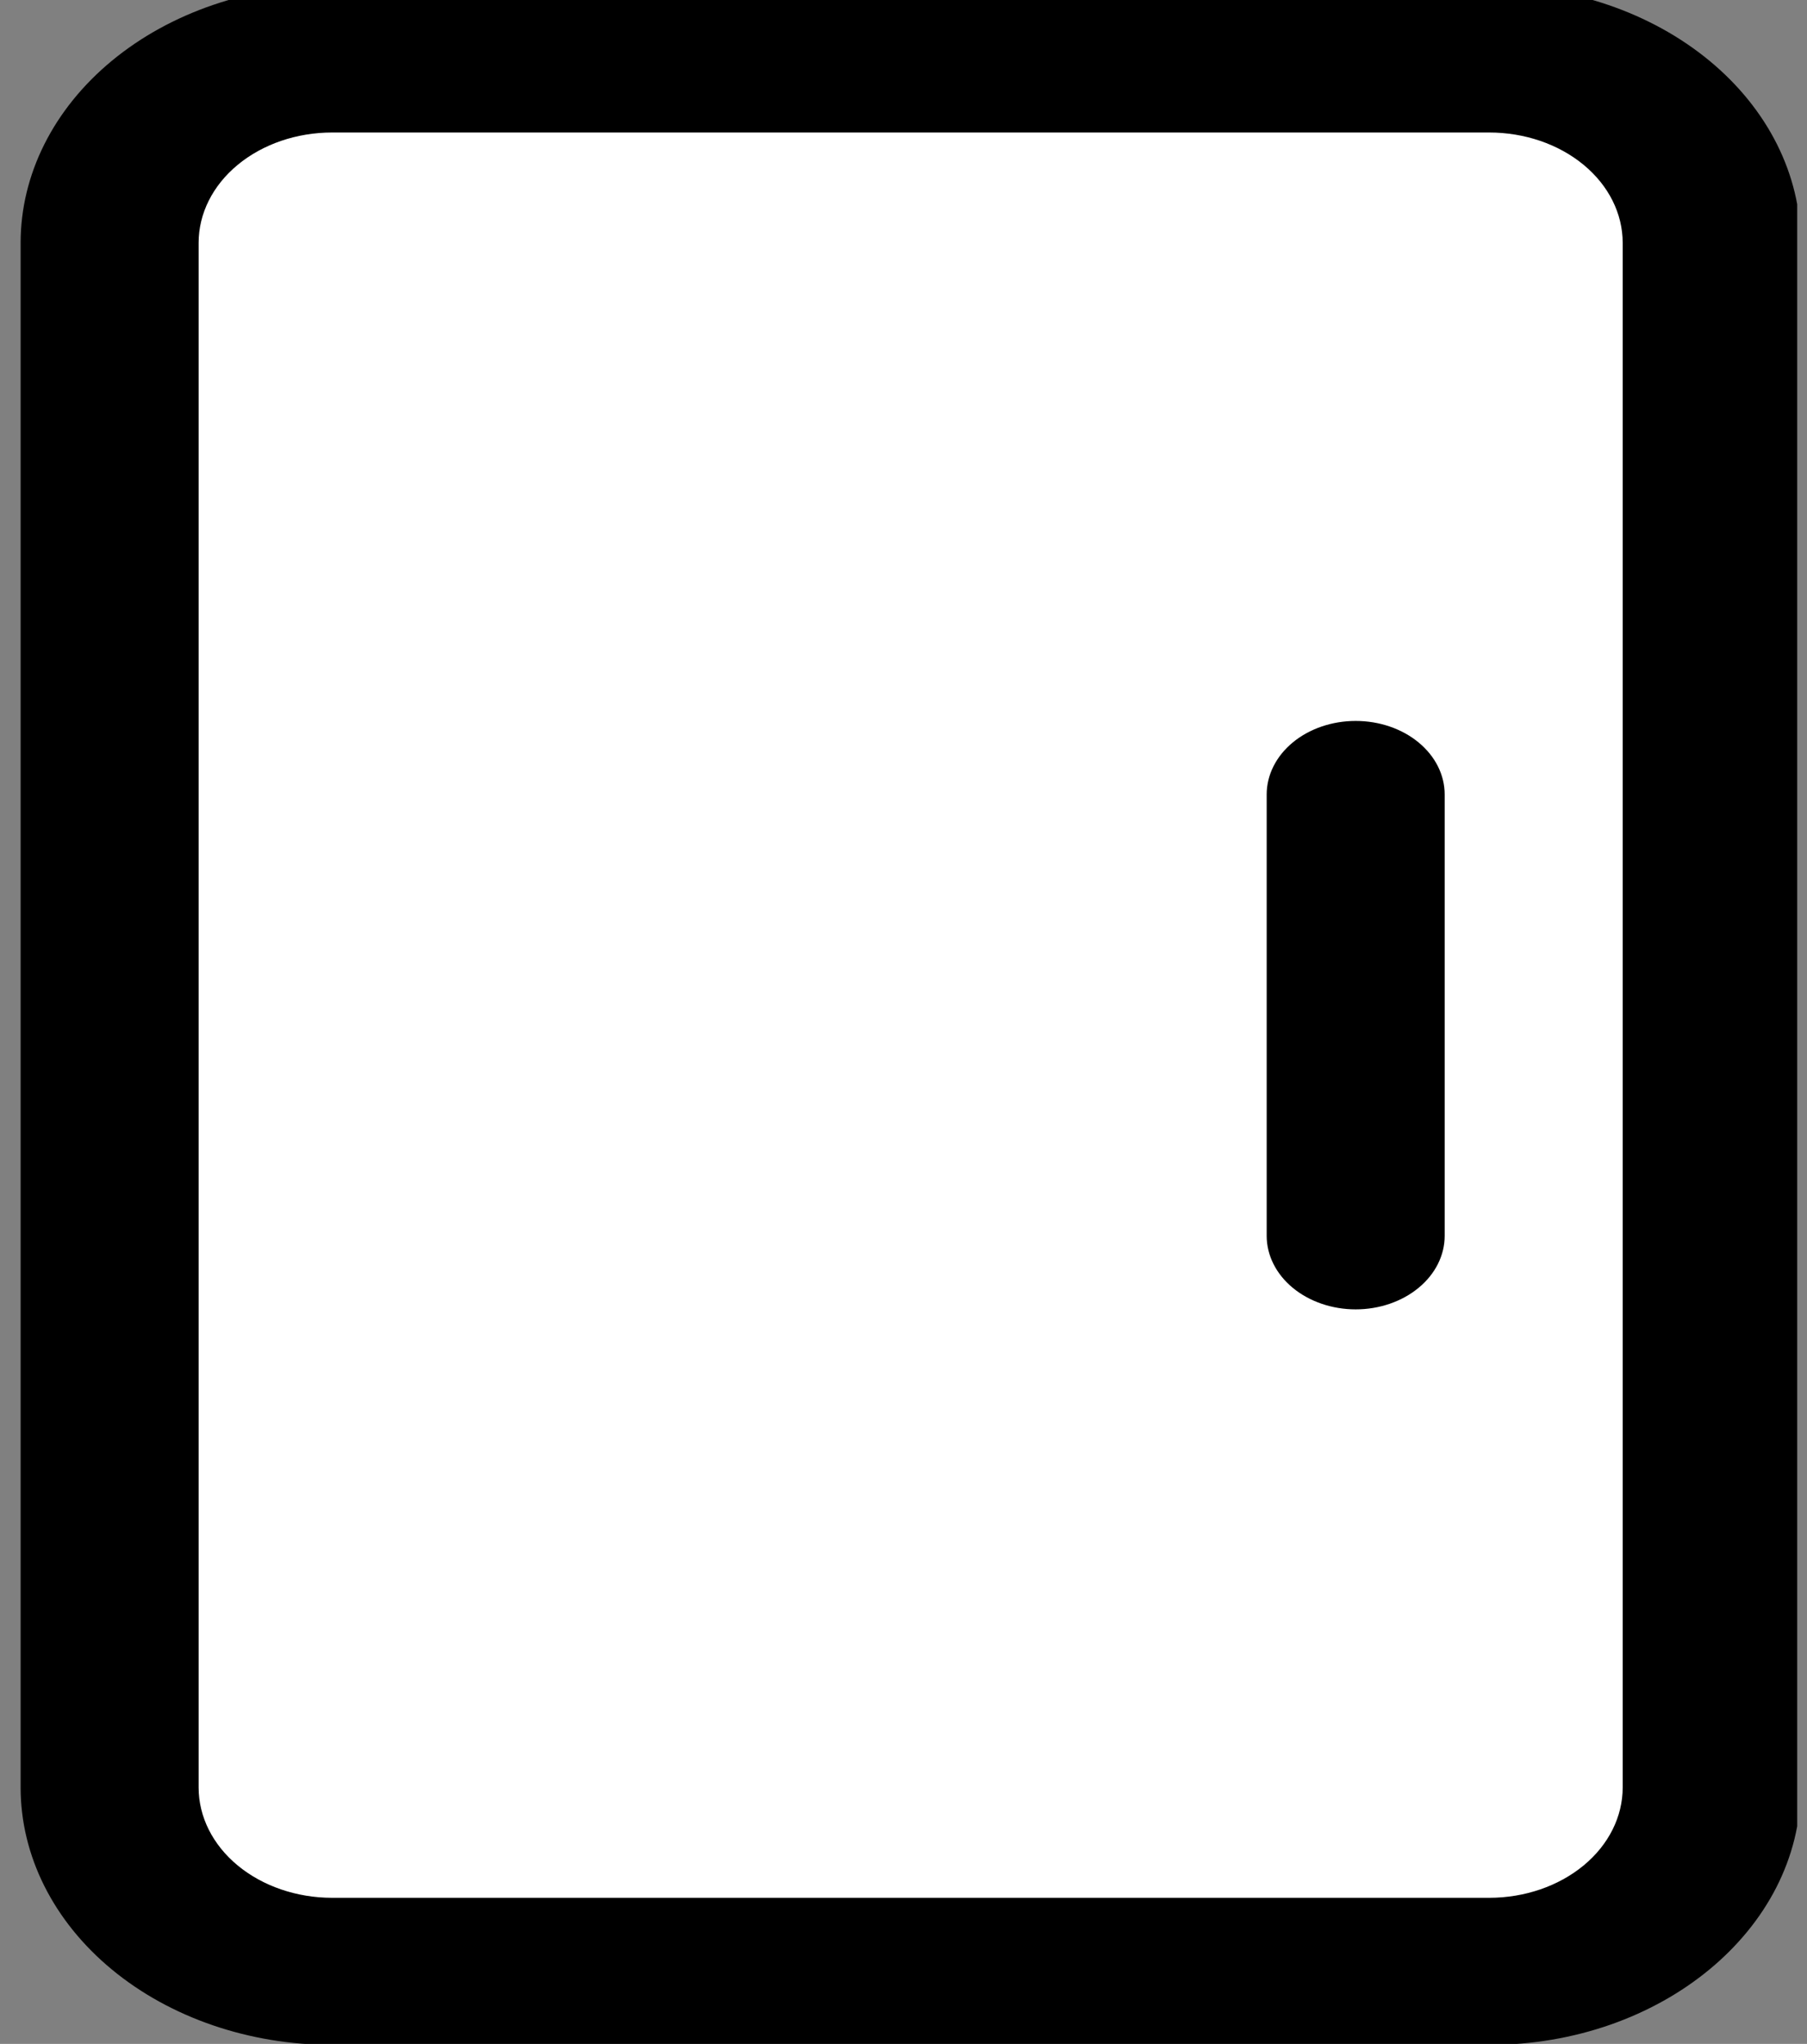 <svg width="61" height="69" viewBox="0 0 61 69" fill="none" xmlns="http://www.w3.org/2000/svg">
	<rect x="0" y="0" width="61" height="69" fill="#808080" stroke="none"/>
	<g clip-path="url(#clip0_7_6)">
		<rect x="5.712" y="65.259" width="62.773" height="50.059" transform="rotate(-90 5.712 65.259)"
			fill="white" />
		<path
			d="M42.76 41.72C42.76 42.378 43.077 43.01 43.64 43.475C44.204 43.941 44.968 44.203 45.765 44.203C46.562 44.203 47.326 43.941 47.889 43.475C48.453 43.01 48.769 42.378 48.769 41.72L48.769 26.821C48.769 26.162 48.453 25.531 47.889 25.065C47.326 24.599 46.562 24.338 45.765 24.338C44.968 24.338 44.204 24.599 43.64 25.065C43.077 25.531 42.76 26.162 42.76 26.821L42.76 41.72ZM0.696 60.343C0.696 62.648 1.804 64.858 3.776 66.488C5.748 68.118 8.423 69.034 11.212 69.034L50.272 69.034C56.076 69.034 60.788 65.14 60.788 60.343L60.788 8.198C60.788 5.893 59.68 3.682 57.708 2.052C55.735 0.422 53.061 -0.493 50.272 -0.493L11.212 -0.493C8.423 -0.493 5.748 0.422 3.776 2.052C1.804 3.682 0.696 5.893 0.696 8.198L0.696 60.343ZM11.212 64.068C10.017 64.068 8.871 63.675 8.025 62.977C7.18 62.278 6.705 61.331 6.705 60.343L6.705 8.198C6.705 7.21 7.18 6.262 8.025 5.564C8.871 4.865 10.017 4.473 11.212 4.473L50.272 4.473C51.467 4.473 52.613 4.865 53.458 5.564C54.304 6.262 54.778 7.21 54.778 8.198L54.778 60.343C54.778 61.331 54.304 62.278 53.458 62.977C52.613 63.675 51.467 64.068 50.272 64.068L11.212 64.068Z"
			fill="currentColor" />
	</g>
	<defs>
		<clipPath id="clip0_7_6">
			<rect width="69" height="60" fill="white" transform="translate(0.669 69) rotate(-90)" />
		</clipPath>
	</defs>
</svg>